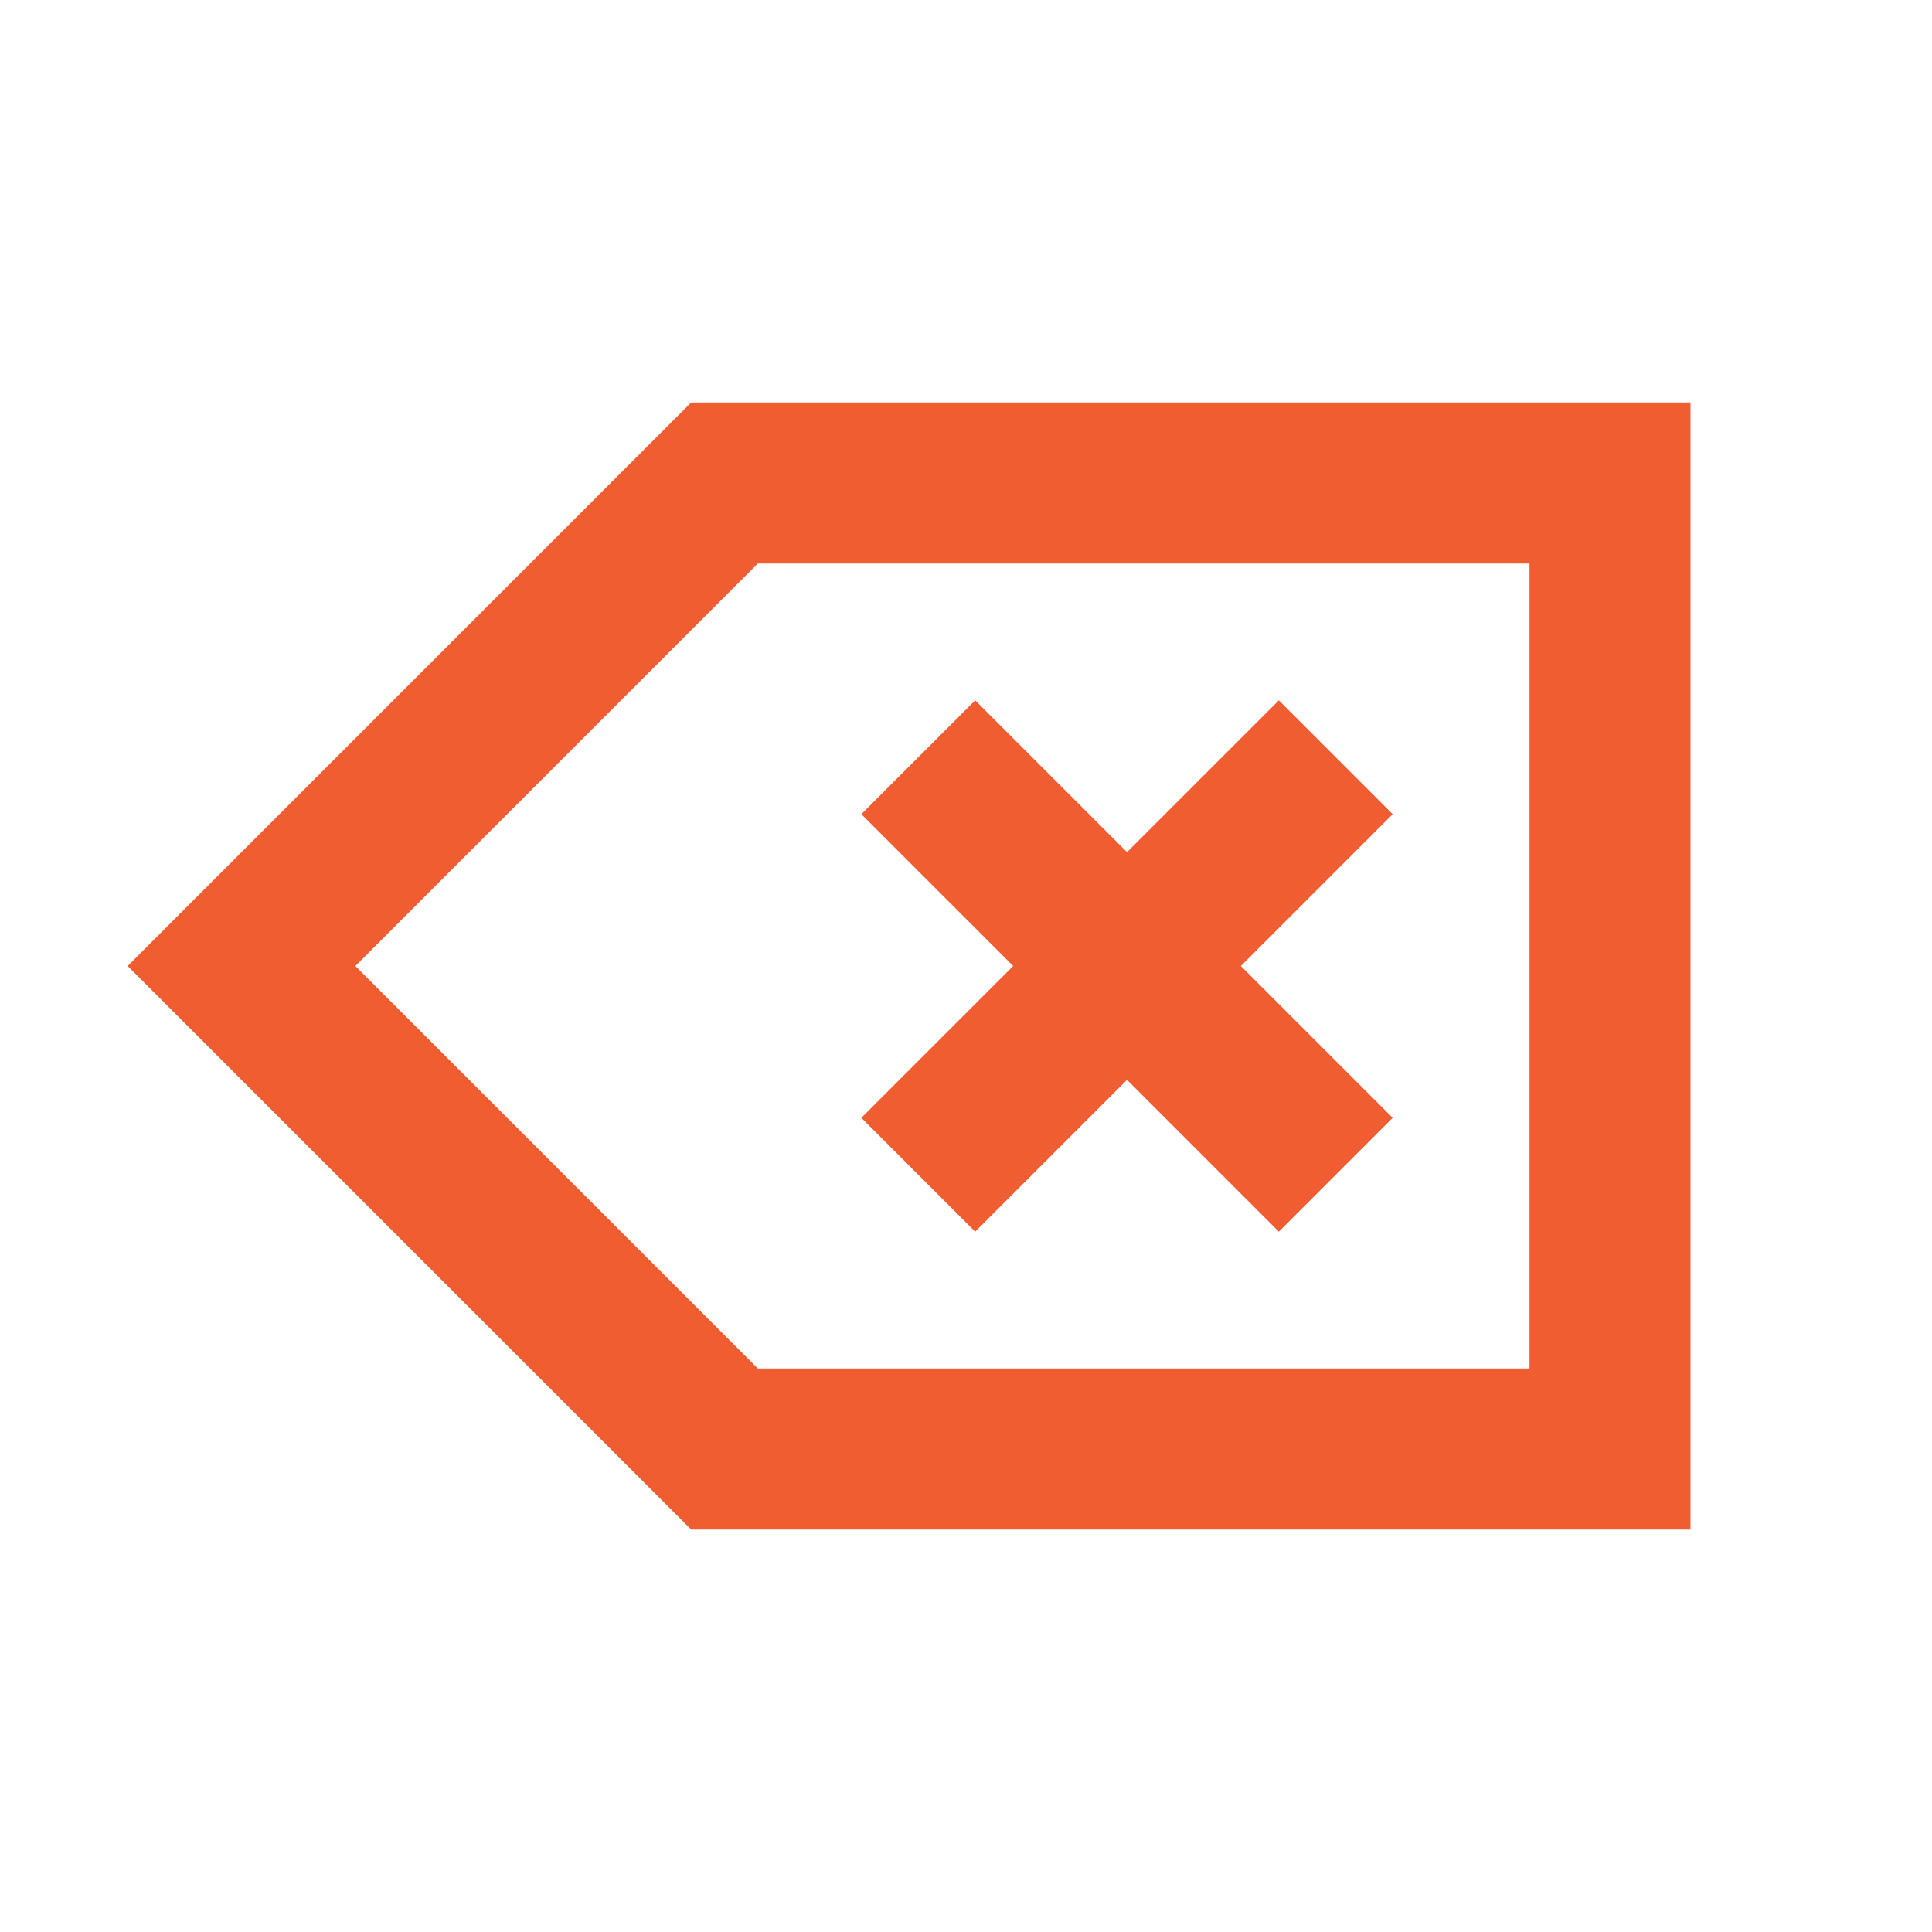 <svg role="img" xmlns="http://www.w3.org/2000/svg" width="24px" height="24px" viewBox="0 0 24 24" aria-labelledby="deleteIconTitle" stroke="#ef5d30" stroke-width="2" stroke-linecap="square" stroke-linejoin="miter" fill="none" color="#ef5d30"> <title id="deleteIconTitle">Delete (Backspace)</title> <polygon points="20 18 9 18 3 12 9 6 20 6"/> <path d="M12.114 10.114L15.886 13.886M12.114 13.886L15.886 10.114"/> </svg>